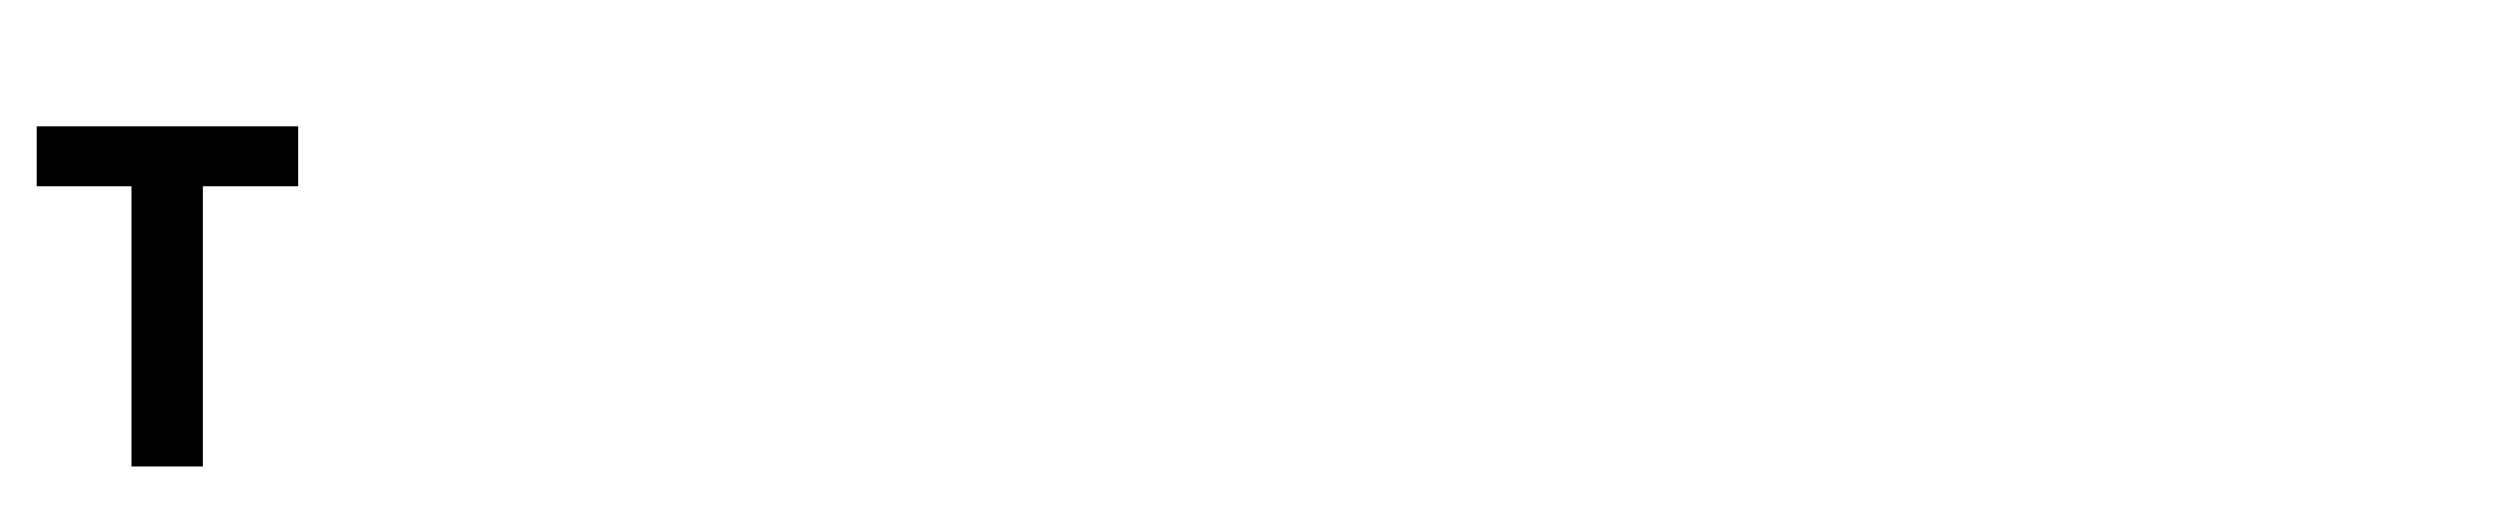 <?xml version="1.0" encoding="UTF-8" standalone="no"?>
<svg id="typewriter-t" height="75" width="360" xmlns="http://www.w3.org/2000/svg">
    <!-- <path fill="black" d="M47.93 22.848C47.93 23.368 47.923 23.898 47.91 24.438C47.897 24.971 47.833 25.485 47.72 25.978C47.66 26.238 47.527 26.521 47.32 26.828C47.12 27.128 46.883 27.418 46.61 27.698C46.33 27.971 46.033 28.201 45.72 28.388C45.4 28.575 45.11 28.668 44.85 28.668C44.417 28.668 44.14 28.495 44.02 28.148C43.907 27.801 43.827 27.425 43.78 27.018C43.74 26.611 43.653 26.235 43.52 25.888C43.393 25.541 43.097 25.368 42.63 25.368C42.483 25.368 42.36 25.398 42.26 25.458C42.16 25.518 42.037 25.548 41.89 25.548C41.837 25.548 41.78 25.371 41.72 25.018C41.66 24.671 41.587 24.251 41.5 23.758C41.413 23.265 41.313 22.765 41.2 22.258C41.08 21.751 40.95 21.325 40.81 20.978C40.543 20.431 40.273 19.861 40 19.268C39.727 18.668 39.59 18.038 39.59 17.378C39.59 16.911 39.677 16.511 39.85 16.178C40.023 15.845 40.21 15.535 40.41 15.248C40.617 14.955 40.807 14.665 40.98 14.378C41.153 14.085 41.24 13.735 41.24 13.328C41.24 12.748 41.053 12.241 40.68 11.808C40.3 11.375 39.827 11.021 39.26 10.748C38.7 10.475 38.107 10.271 37.48 10.138C36.86 10.005 36.317 9.938 35.85 9.938C35.07 9.938 34.31 10.035 33.57 10.228C32.83 10.415 32.09 10.638 31.35 10.898C30.617 11.158 29.887 11.435 29.16 11.728C28.433 12.015 27.71 12.258 26.99 12.458C27.13 12.865 27.223 13.285 27.27 13.718C27.31 14.158 27.33 14.595 27.33 15.028C27.33 16.015 27.287 16.991 27.2 17.958C27.113 18.931 27.07 19.911 27.07 20.898C27.07 21.965 27.13 23.028 27.25 24.088C27.363 25.148 27.487 26.198 27.62 27.238C27.747 28.278 27.87 29.328 27.99 30.388C28.103 31.448 28.16 32.498 28.16 33.538C28.16 34.811 27.943 36.058 27.51 37.278C27.423 37.511 27.38 37.698 27.38 37.838C27.38 38.158 27.45 38.471 27.59 38.778C27.737 39.078 27.903 39.395 28.09 39.728C28.283 40.061 28.45 40.405 28.59 40.758C28.737 41.105 28.81 41.465 28.81 41.838C28.81 42.185 28.753 42.518 28.64 42.838C28.52 43.158 28.46 43.478 28.46 43.798C28.46 44.258 28.527 44.705 28.66 45.138C28.793 45.578 28.86 46.028 28.86 46.488C28.86 46.748 28.793 46.908 28.66 46.968C28.527 47.028 28.373 47.058 28.2 47.058C28.027 47.058 27.877 47.065 27.75 47.078C27.617 47.091 27.55 47.171 27.55 47.318C27.55 47.751 27.643 48.165 27.83 48.558C28.023 48.945 28.12 49.355 28.12 49.788C28.12 50.168 28.04 50.525 27.88 50.858C27.72 51.191 27.64 51.545 27.64 51.918C27.64 52.298 27.807 52.631 28.14 52.918C28.473 53.211 28.713 53.561 28.86 53.968C29 54.455 29.12 55.018 29.22 55.658C29.327 56.298 29.53 56.908 29.83 57.488C30.137 58.068 30.61 58.551 31.25 58.938C31.883 59.331 32.823 59.528 34.07 59.528H35.33C35.677 59.528 36.103 59.558 36.61 59.618C37.117 59.671 37.61 59.778 38.09 59.938C38.57 60.098 38.977 60.331 39.31 60.638C39.643 60.938 39.81 61.321 39.81 61.788C39.81 62.248 39.723 62.698 39.55 63.138C39.37 63.571 39.28 64.018 39.28 64.478C39.28 64.625 39.31 64.841 39.37 65.128C38.937 65.128 38.553 65.225 38.22 65.418C37.887 65.605 37.647 65.915 37.5 66.348C36.92 66.235 36.333 66.155 35.74 66.108C35.147 66.068 34.56 66.048 33.98 66.048C32.507 66.048 31.043 66.155 29.59 66.368C28.143 66.588 26.69 66.821 25.23 67.068C23.763 67.315 22.3 67.545 20.84 67.758C19.373 67.978 17.903 68.088 16.43 68.088C15.937 68.088 15.327 68.075 14.6 68.048C13.873 68.015 13.18 67.911 12.52 67.738C11.853 67.565 11.28 67.298 10.8 66.938C10.32 66.571 10.08 66.041 10.08 65.348C10.08 64.541 10.16 63.941 10.32 63.548C10.48 63.155 10.677 62.878 10.91 62.718C11.143 62.558 11.41 62.465 11.71 62.438C12.017 62.411 12.313 62.355 12.6 62.268C12.687 62.181 12.73 62.095 12.73 62.008C12.73 61.861 12.667 61.738 12.54 61.638C12.407 61.531 12.267 61.451 12.12 61.398C12.613 60.965 13.173 60.658 13.8 60.478C14.42 60.305 15.057 60.191 15.71 60.138C16.363 60.078 17.023 60.018 17.69 59.958C18.357 59.905 18.98 59.761 19.56 59.528C19.787 59.441 20.03 59.195 20.29 58.788C20.557 58.381 20.797 57.931 21.01 57.438C21.23 56.945 21.403 56.455 21.53 55.968C21.663 55.475 21.73 55.098 21.73 54.838V54.748C21.523 53.355 21.363 51.991 21.25 50.658C21.137 49.325 21.08 47.965 21.08 46.578C21.08 46.458 21.123 46.261 21.21 45.988C21.297 45.715 21.41 45.431 21.55 45.138C21.67 44.825 21.83 44.465 22.03 44.058C21.797 43.678 21.593 43.328 21.42 43.008C21.28 42.721 21.15 42.448 21.03 42.188C20.917 41.928 20.86 41.725 20.86 41.578C20.86 41.231 20.917 40.898 21.03 40.578C21.15 40.258 21.237 39.941 21.29 39.628C21.463 38.408 21.55 37.175 21.55 35.928C21.55 35.408 21.517 34.895 21.45 34.388C21.377 33.881 21.28 33.381 21.16 32.888C20.787 31.121 20.6 29.295 20.6 27.408C20.6 25.208 20.743 23.021 21.03 20.848C21.323 18.675 21.47 16.488 21.47 14.288C21.47 13.535 21.34 12.948 21.08 12.528C20.82 12.108 20.313 11.781 19.56 11.548C18.54 11.261 17.487 11.031 16.4 10.858C15.32 10.685 14.243 10.598 13.17 10.598C12.357 10.598 11.51 10.691 10.63 10.878C9.743 11.065 8.93 11.368 8.19 11.788C7.45 12.208 6.843 12.758 6.37 13.438C5.89 14.118 5.65 14.938 5.65 15.898C5.65 16.391 5.68 16.868 5.74 17.328C5.793 17.795 5.82 18.275 5.82 18.768C5.82 19.228 5.727 19.625 5.54 19.958C5.353 20.291 5.26 20.618 5.26 20.938C5.26 21.371 5.377 21.778 5.61 22.158C5.837 22.531 5.95 22.935 5.95 23.368C5.95 23.661 5.887 23.981 5.76 24.328C5.627 24.675 5.473 25.028 5.3 25.388C5.127 25.755 4.96 26.111 4.8 26.458C4.64 26.805 4.517 27.121 4.43 27.408C4.29 27.848 4.103 28.225 3.87 28.538C3.637 28.858 3.273 29.018 2.78 29.018C2.373 29.018 1.997 28.881 1.65 28.608C1.303 28.335 1.13 27.995 1.13 27.588C1.13 27.268 1.21 27.015 1.37 26.828C1.53 26.635 1.61 26.408 1.61 26.148C1.61 25.861 1.55 25.565 1.43 25.258C1.317 24.958 1.18 24.655 1.02 24.348C0.859997 24.041 0.722997 23.731 0.609997 23.418C0.489997 23.098 0.43 22.778 0.43 22.458C0.43 22.051 0.496997 21.661 0.629997 21.288C0.762997 20.908 0.829998 20.515 0.829998 20.108C0.829998 19.241 0.69 18.388 0.41 17.548C0.137 16.708 0 15.855 0 14.988C0 14.201 0.0869983 13.271 0.259998 12.198C0.432998 11.131 0.729998 10.105 1.15 9.118C1.57 8.131 2.12 7.298 2.8 6.618C3.48 5.938 4.343 5.59801 5.39 5.59801C6.11 5.59801 6.827 5.678 7.54 5.838C8.247 5.998 8.977 6.078 9.73 6.078C10.57 6.078 11.41 6.005 12.25 5.858C13.09 5.711 13.933 5.638 14.78 5.638C15.353 5.638 15.893 5.731 16.4 5.918C16.913 6.111 17.457 6.20799 18.03 6.20799C18.383 6.20799 18.683 6.128 18.93 5.968C19.17 5.808 19.45 5.728 19.77 5.728C20.117 5.728 20.457 5.808 20.79 5.968C21.123 6.128 21.467 6.20799 21.82 6.20799C22.133 6.20799 22.43 6.165 22.71 6.078C22.983 5.991 23.263 5.948 23.55 5.948C23.99 5.948 24.42 6.005 24.84 6.118C25.26 6.231 25.67 6.28799 26.07 6.28799L31.33 5.638C32.117 5.578 32.9 5.521 33.68 5.468C34.46 5.408 35.257 5.37801 36.07 5.37801C37.463 5.37801 38.847 5.48799 40.22 5.70799C41.593 5.92099 42.977 6.188 44.37 6.508V6.548C45.323 6.781 46.003 7.275 46.41 8.028C46.817 8.781 47.087 9.645 47.22 10.618C47.347 11.585 47.397 12.575 47.37 13.588C47.337 14.608 47.35 15.478 47.41 16.198C47.497 17.298 47.607 18.408 47.74 19.528C47.867 20.641 47.93 21.748 47.93 22.848Z"/> -->
    <path fill="black" d="m 18.936,67.169 v -40.35 H 5.286 v -8.625 H 42.936 v 8.625 H 29.211 v 40.35 z"/>
</svg>